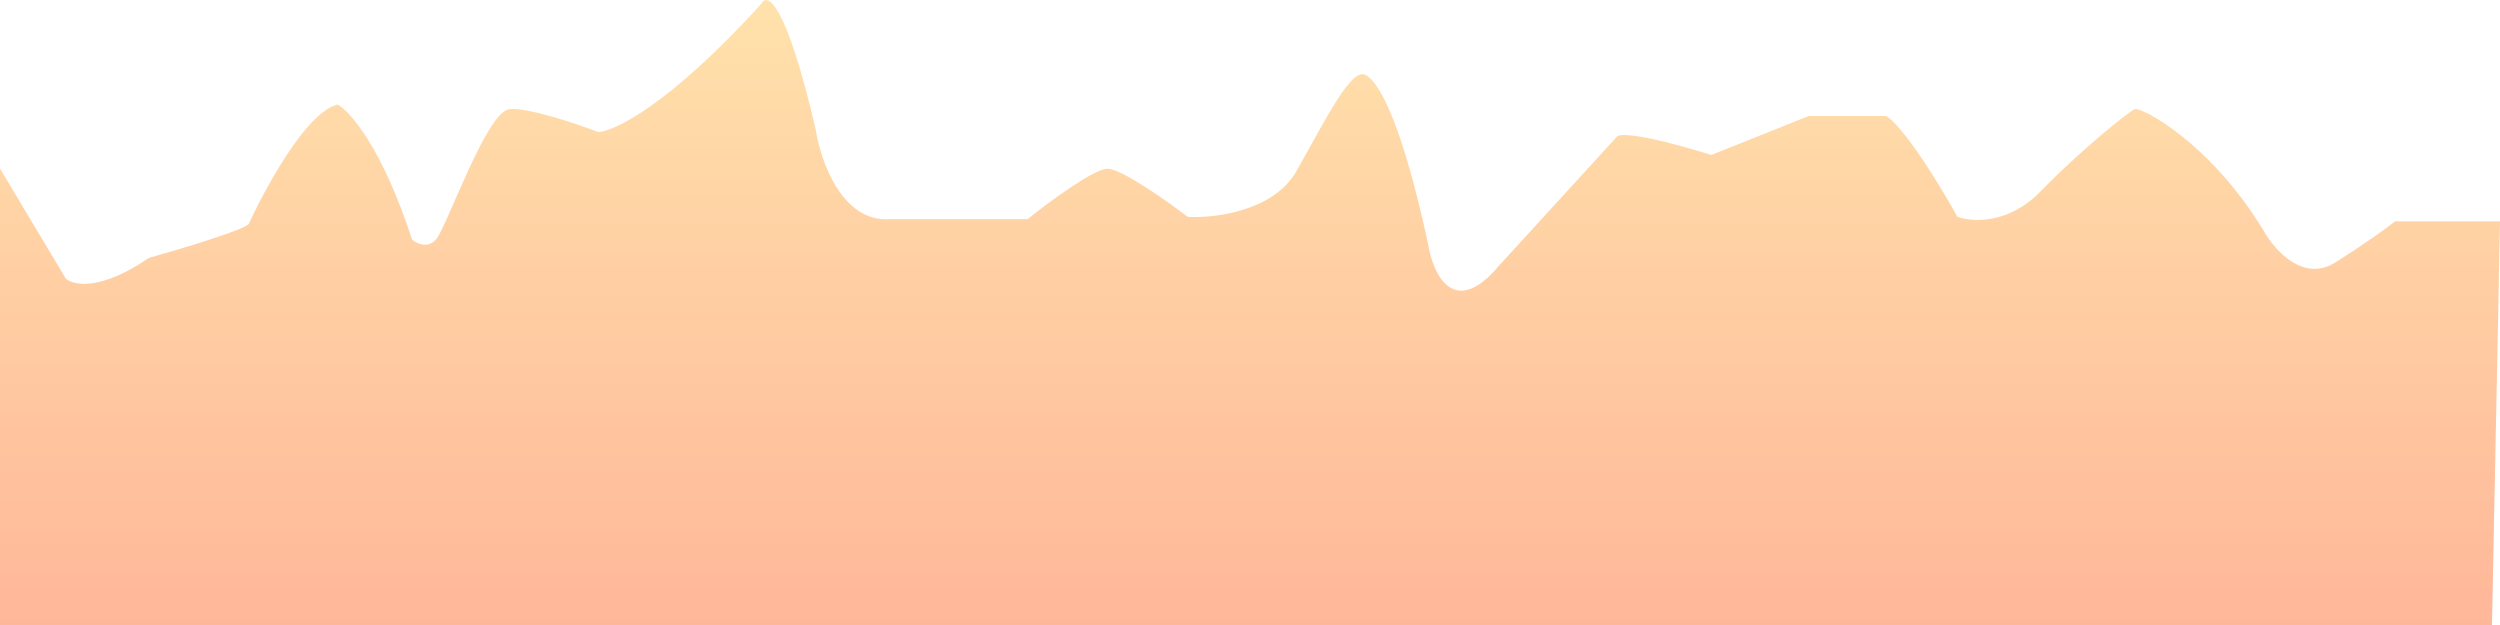 <?xml version="1.0" encoding="utf-8"?>
<!-- Generator: Adobe Illustrator 27.7.0, SVG Export Plug-In . SVG Version: 6.00 Build 0)  -->
<svg version="1.1" id="katman_1" xmlns="http://www.w3.org/2000/svg" xmlns:xlink="http://www.w3.org/1999/xlink" x="0px" y="0px"
	 viewBox="0 0 308 77" style="enable-background:new 0 0 308 77;" xml:space="preserve">
<style type="text/css">
	.st0{fill:url(#SVGID_1_);fill-opacity:0.4;}
</style>
<linearGradient id="SVGID_1_" gradientUnits="userSpaceOnUse" x1="154" y1="77" x2="154" y2="0" gradientTransform="matrix(1 0 0 -1 0 77)">
	<stop  offset="0" style="stop-color:#FFB62D"/>
	<stop  offset="1" style="stop-color:#FF4B00"/>
</linearGradient>
<path class="st0" d="M8.11,34.33L0,20.77V77h307.01L308,27.27h-12.92c-0.82,0.66-3.46,2.6-7.4,5.08c-3.95,2.48-7.52-1.6-8.81-3.95
	c-6.7-11.01-15.16-15.25-15.86-14.96c-0.71,0.28-6.7,5.08-11.63,10.16c-3.95,4.07-8.46,3.76-10.22,3.11
	c-5.08-9.03-7.99-12.05-8.81-12.42h-9.52l-11.99,4.8c-8.74-2.71-11.4-2.64-11.63-2.26l-14.45,15.81c-5.64,6.78-8.23,1.13-8.81-2.54
	c-3.17-14.68-5.99-20.05-7.76-20.89s-4.94,5.65-8.46,11.86c-2.82,4.97-10.11,5.83-13.4,5.65c-2.58-1.98-8.18-5.93-9.87-5.93
	c-1.69,0-7.29,4.14-9.87,6.21h-16.92c-5.92,0.45-8.58-7.15-9.17-11.01c-3.67-15.81-5.99-16.94-6.7-15.53
	c-11.28,12.42-18.1,15.72-20.1,15.81c-2.7-1.04-8.67-3.05-10.93-2.82C59.93,13.72,55,28.11,53.7,29.53c-1.04,1.13-2.39,0.47-2.93,0
	c-3.67-11.29-7.64-15.81-9.17-16.66C37.02,14,31.02,26.7,30.67,27.55c-0.28,0.68-8.34,3.11-12.34,4.23
	C12.41,35.85,9.05,35.17,8.11,34.33z"/>
</svg>
